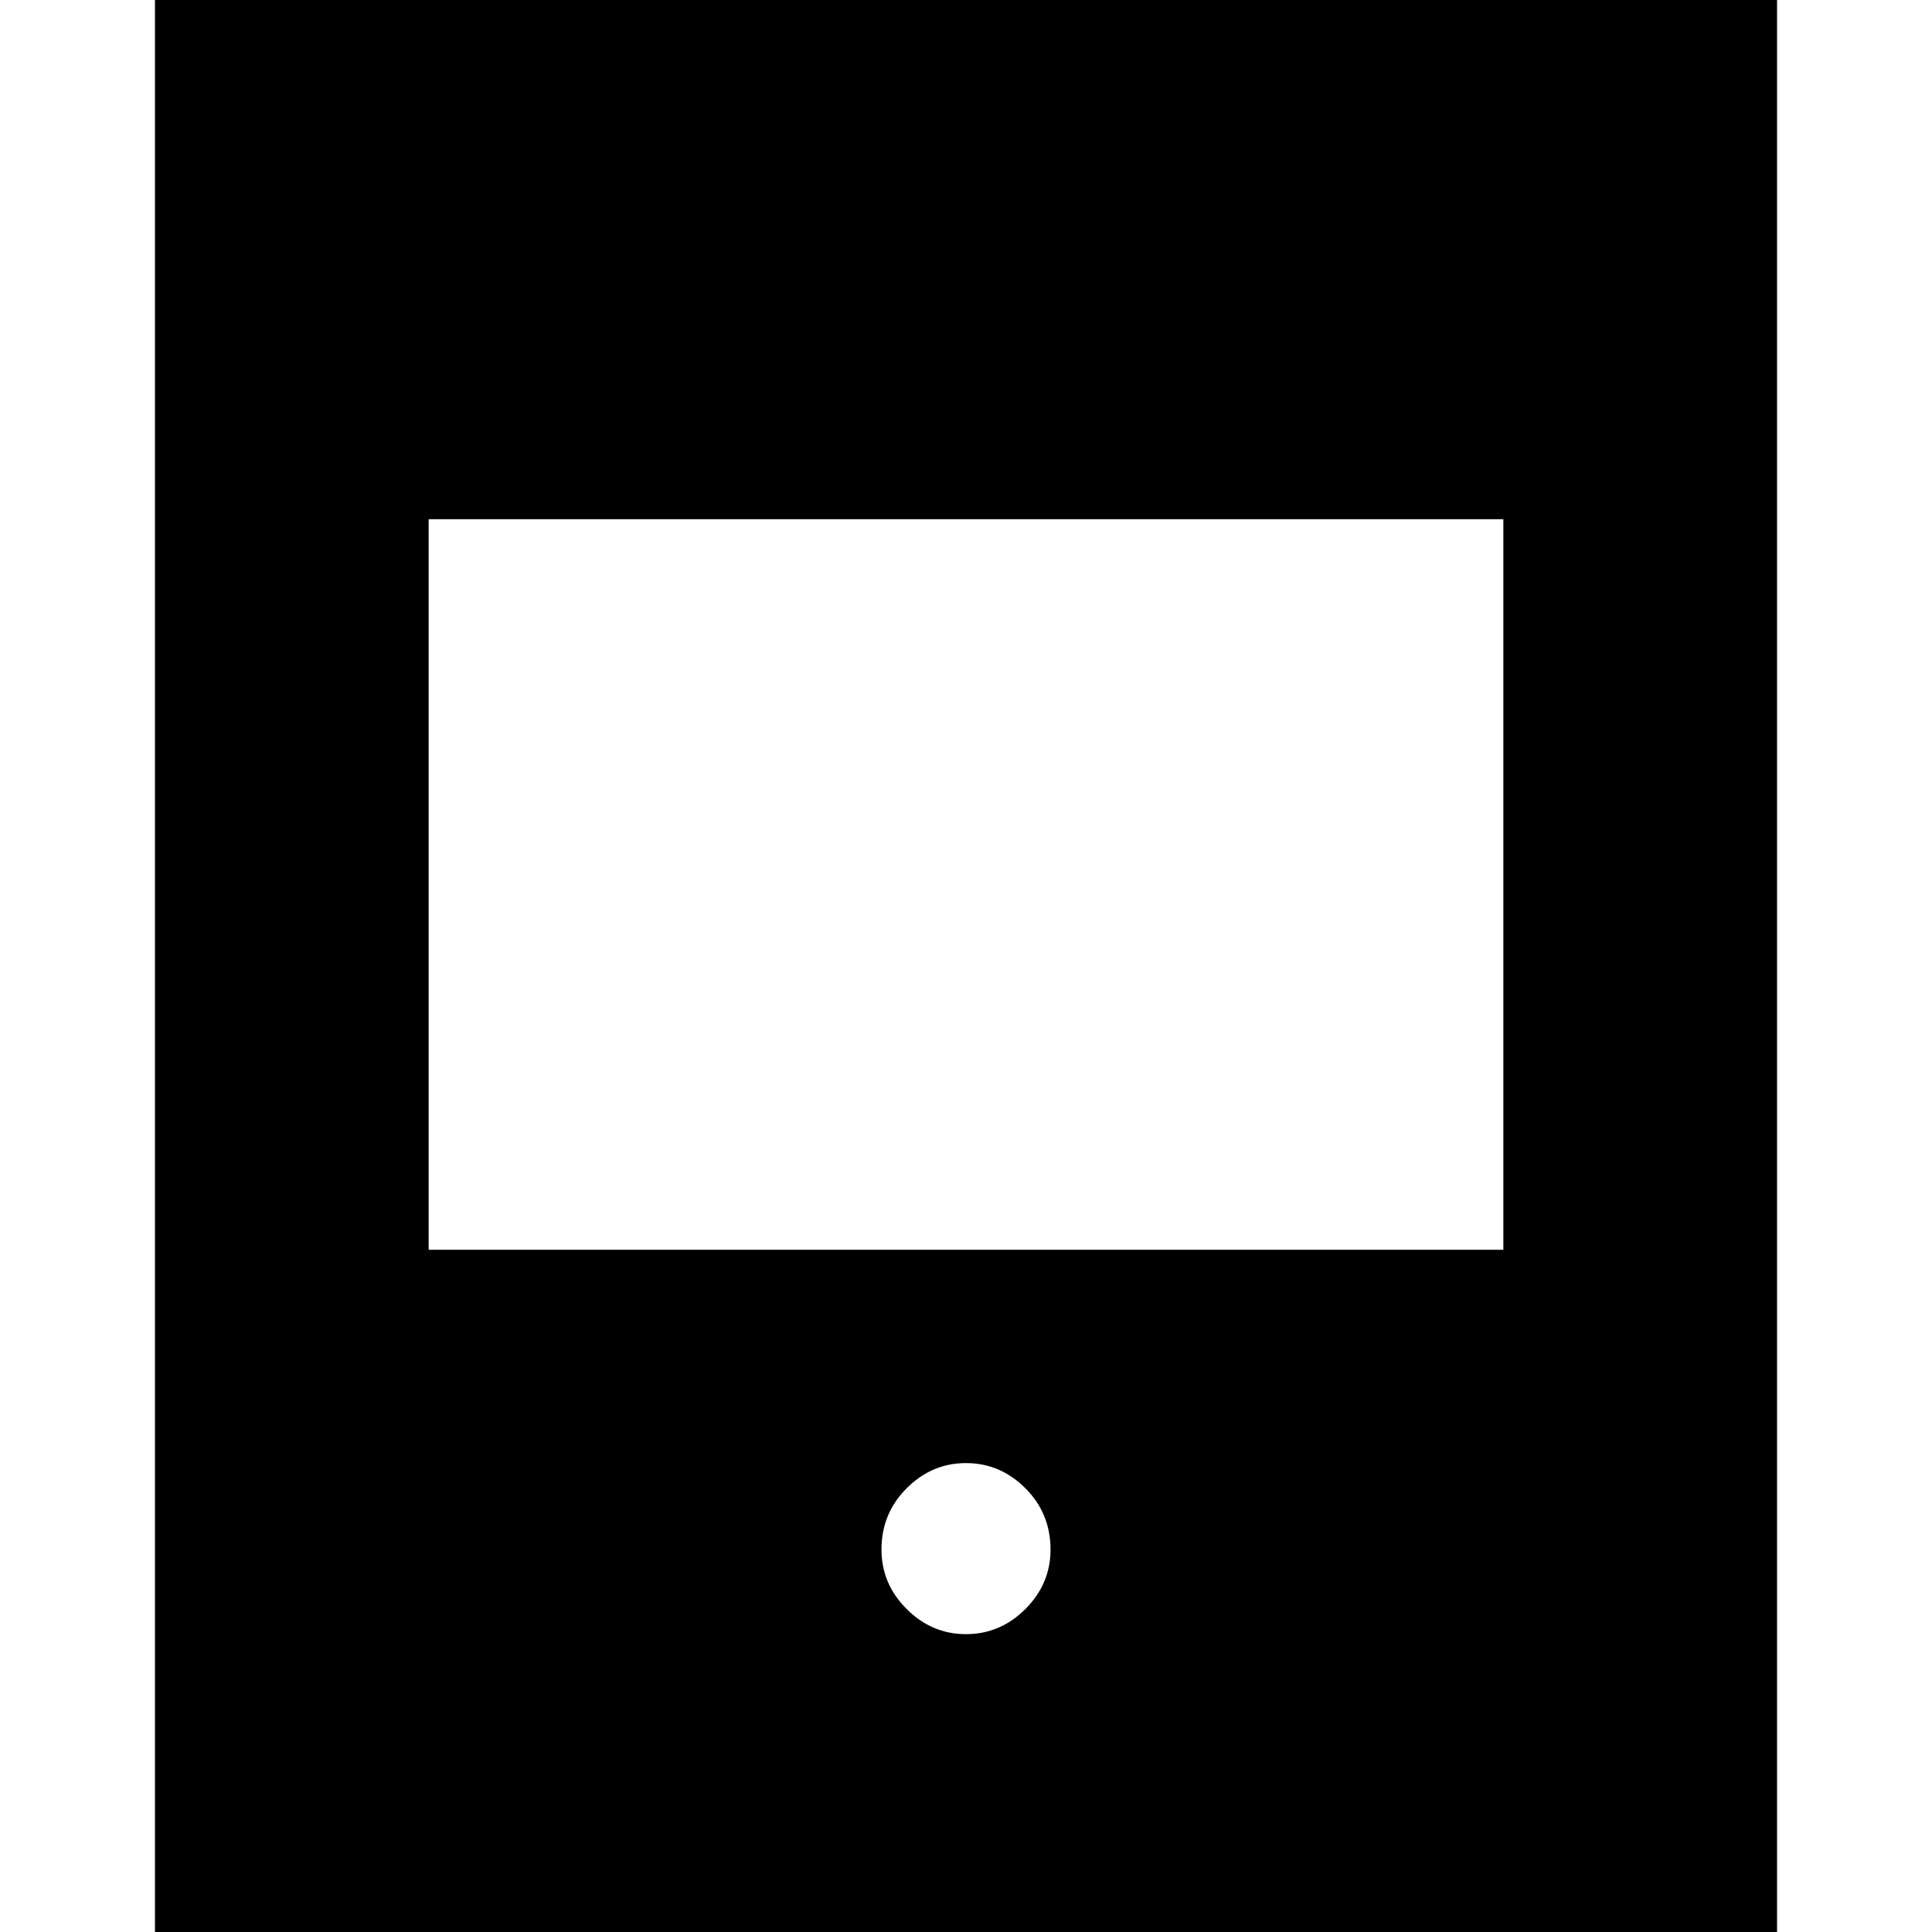 <svg xmlns="http://www.w3.org/2000/svg" height="24" width="24"><path d="M1.925 24.1V-0.1H22.075V24.1ZM5.325 15.525H18.675V6.45H5.325ZM12 20.3Q12.425 20.3 12.738 19.988Q13.05 19.675 13.05 19.25Q13.05 18.8 12.738 18.488Q12.425 18.175 12 18.175Q11.575 18.175 11.263 18.488Q10.95 18.8 10.95 19.25Q10.95 19.675 11.263 19.988Q11.575 20.3 12 20.3Z"/></svg>